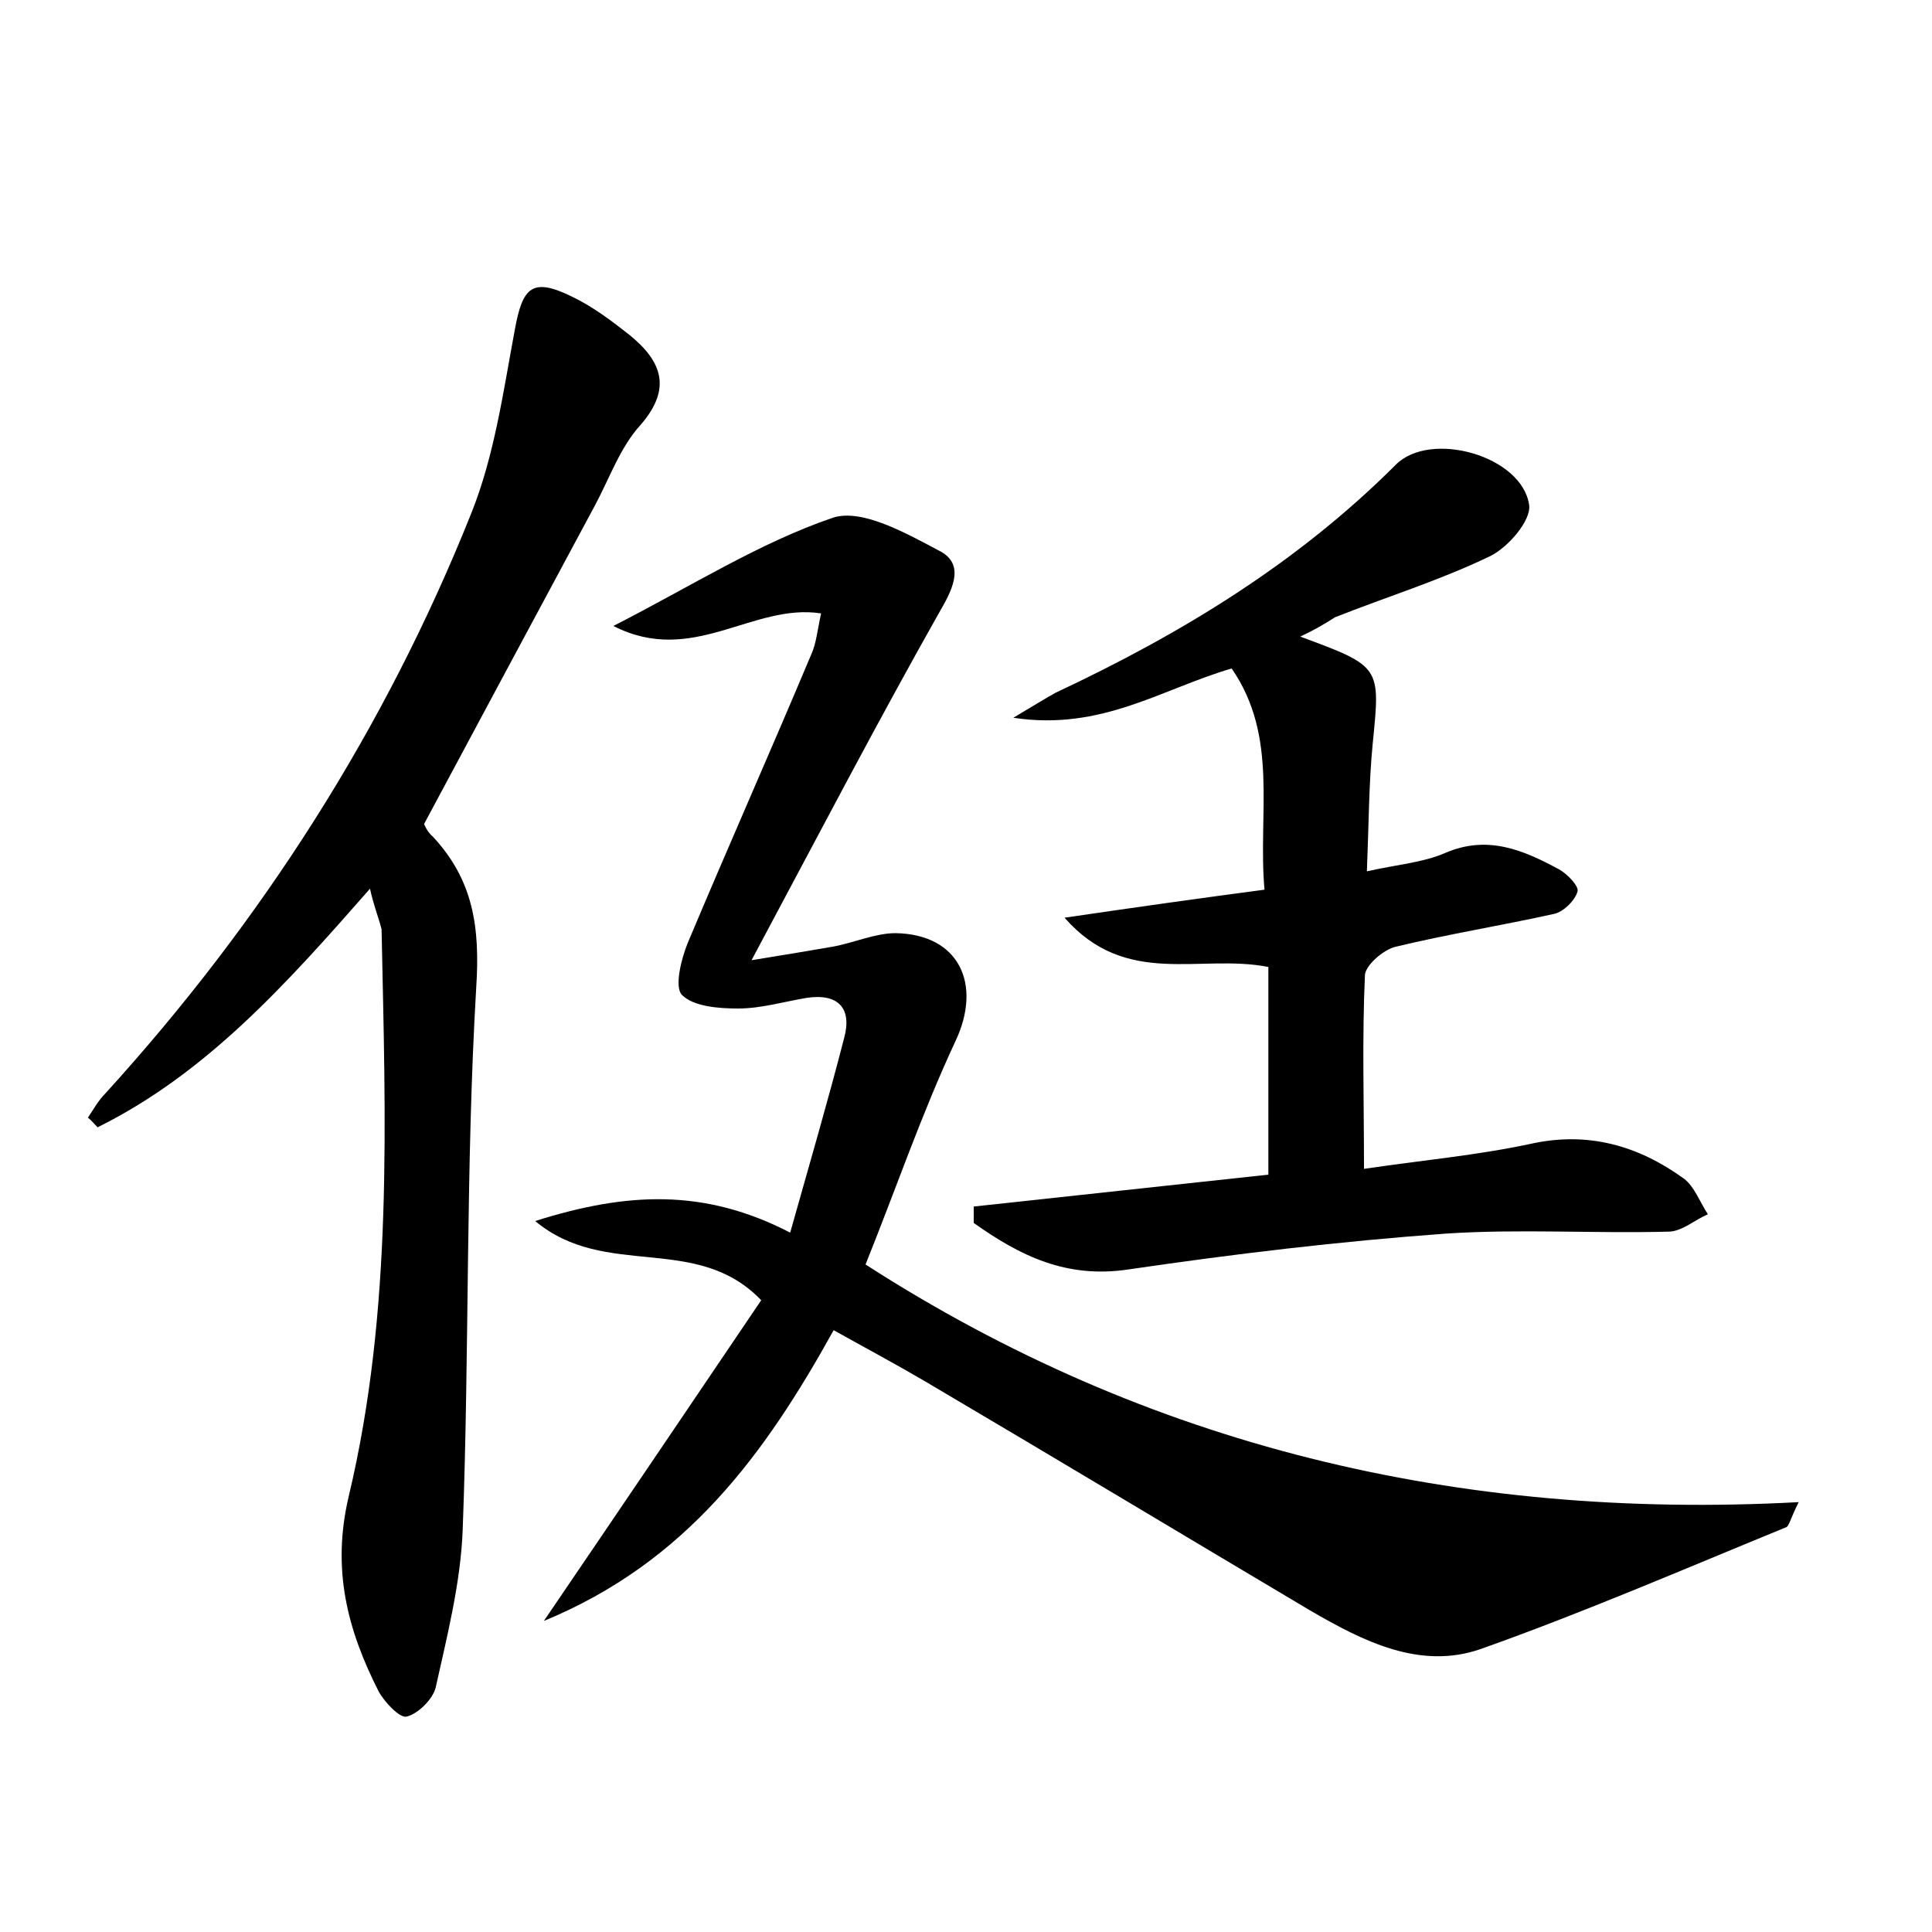 <?xml version="1.0" encoding="utf-8"?>
<!-- Generator: Adobe Illustrator 22.0.0, SVG Export Plug-In . SVG Version: 6.00 Build 0)  -->
<svg version="1.1" id="图层_1" xmlns="http://www.w3.org/2000/svg" xmlns:xlink="http://www.w3.org/1999/xlink" x="0px" y="0px"
	 viewBox="0 0 200 200" style="enable-background:new 0 0 200 200;" xml:space="preserve">
<style type="text/css">
	.st1{fill:#010000;}
	.st4{fill:#fbfafc;}
</style>
<g>
	
	<path d="M86.3,137.7c-7.1,12.8-15.2,24-30,30.1c8.1-11.9,15.4-22.7,22.5-33.2c-6.7-7-16.1-2.1-23.4-8.2c9.5-3,17.5-3.4,26.4,1.2
		c2-7.1,3.9-13.6,5.6-20.2c0.8-3-0.6-4.6-3.9-4.1c-2.4,0.4-4.7,1.1-7.1,1.1c-2,0-4.6-0.2-5.8-1.4c-0.8-0.8-0.1-3.7,0.6-5.4
		c4.2-10,8.6-19.9,12.8-29.9c0.5-1.1,0.6-2.4,1-4.2c-7.1-1.1-13.3,5.5-21.5,1.3c8.2-4.2,15.1-8.6,22.7-11.2c3-1,7.6,1.6,11,3.4
		c2.6,1.3,1.6,3.7,0.2,6.1c-6.5,11.5-12.6,23.2-19.6,36.3c3.7-0.6,6.1-1,8.4-1.4c2.2-0.4,4.4-1.4,6.5-1.4c6.6,0.1,9,5.3,6.2,11.2
		c-3.5,7.5-6.2,15.4-9.3,23.1c29.2,18.8,61.4,26.5,96.6,24.6c-0.9,1.8-1,2.5-1.3,2.6c-10.5,4.3-20.9,8.8-31.6,12.6
		c-6.3,2.2-12.2-0.8-17.7-4c-13.3-7.9-26.6-15.9-40-23.8C92.7,141.2,89.7,139.6,86.3,137.7z"/>
	<path d="M134.6,65.9c8.4,3.1,8.3,3.1,7.5,11.1c-0.4,4.1-0.4,8.3-0.6,13.2c3.1-0.7,5.8-0.9,8.1-1.9c4.4-1.9,8.1-0.3,11.8,1.7
		c0.9,0.5,2.1,1.8,1.9,2.3c-0.3,1-1.5,2.1-2.4,2.3c-5.4,1.2-11,2.1-16.4,3.4c-1.3,0.3-3.1,1.9-3.2,2.9c-0.3,6.5-0.1,13-0.1,20.1
		c6.1-0.9,11.7-1.4,17.3-2.6c5.9-1.3,11.1,0.2,15.8,3.6c1.1,0.8,1.7,2.5,2.5,3.7c-1.4,0.6-2.7,1.8-4.1,1.8c-7.7,0.2-15.4-0.3-23,0.2
		c-11,0.8-21.9,2.1-32.8,3.7c-6.5,1-11.3-1.4-16.1-4.8c0-0.6,0-1.1,0-1.7c10.2-1.1,20.4-2.2,30.5-3.3c0-7.5,0-14.5,0-21.5
		c-7.1-1.4-14.7,2.2-21.1-5.1c7.5-1.1,13.9-2,20.7-2.9c-0.7-7.9,1.5-15.8-3.4-22.9c-7.2,2.1-13.5,6.5-22.6,5.1
		c2.2-1.3,3.3-2,4.4-2.6c13-6.1,25-13.4,35.2-23.6c3.6-3.6,13.1-0.9,13.8,4.2c0.2,1.6-2.2,4.4-4.1,5.3c-5.2,2.5-10.7,4.2-16,6.3
		C137.1,64.6,136.1,65.2,134.6,65.9z"/>
	<path d="M38.3,92c-8.6,9.8-16.9,19.1-28.2,24.7c-0.3-0.3-0.6-0.7-1-1c0.6-0.9,1.1-1.8,1.8-2.5c16.2-17.8,29-37.8,37.9-60.1
		c2.4-6,3.3-12.6,4.5-19c0.8-4.4,1.8-5.4,5.9-3.4c2.1,1,4.1,2.5,6,4c3.3,2.7,4.4,5.5,1.1,9.3c-2.1,2.3-3.2,5.5-4.7,8.3
		c-5.8,10.8-11.6,21.6-17.7,33c0,0,0.3,0.8,0.9,1.3c4.2,4.5,4.9,9.4,4.5,15.6c-1.1,18.6-0.7,37.4-1.4,56.1c-0.2,5.5-1.6,11-2.8,16.4
		c-0.3,1.2-1.8,2.7-3,3c-0.7,0.2-2.3-1.5-2.9-2.6c-3.2-6.3-4.9-12.6-3.1-20.2c4.6-19.3,3.8-39,3.4-58.7C39.2,95,38.7,93.8,38.3,92z"
		/>
</g>
</svg>
